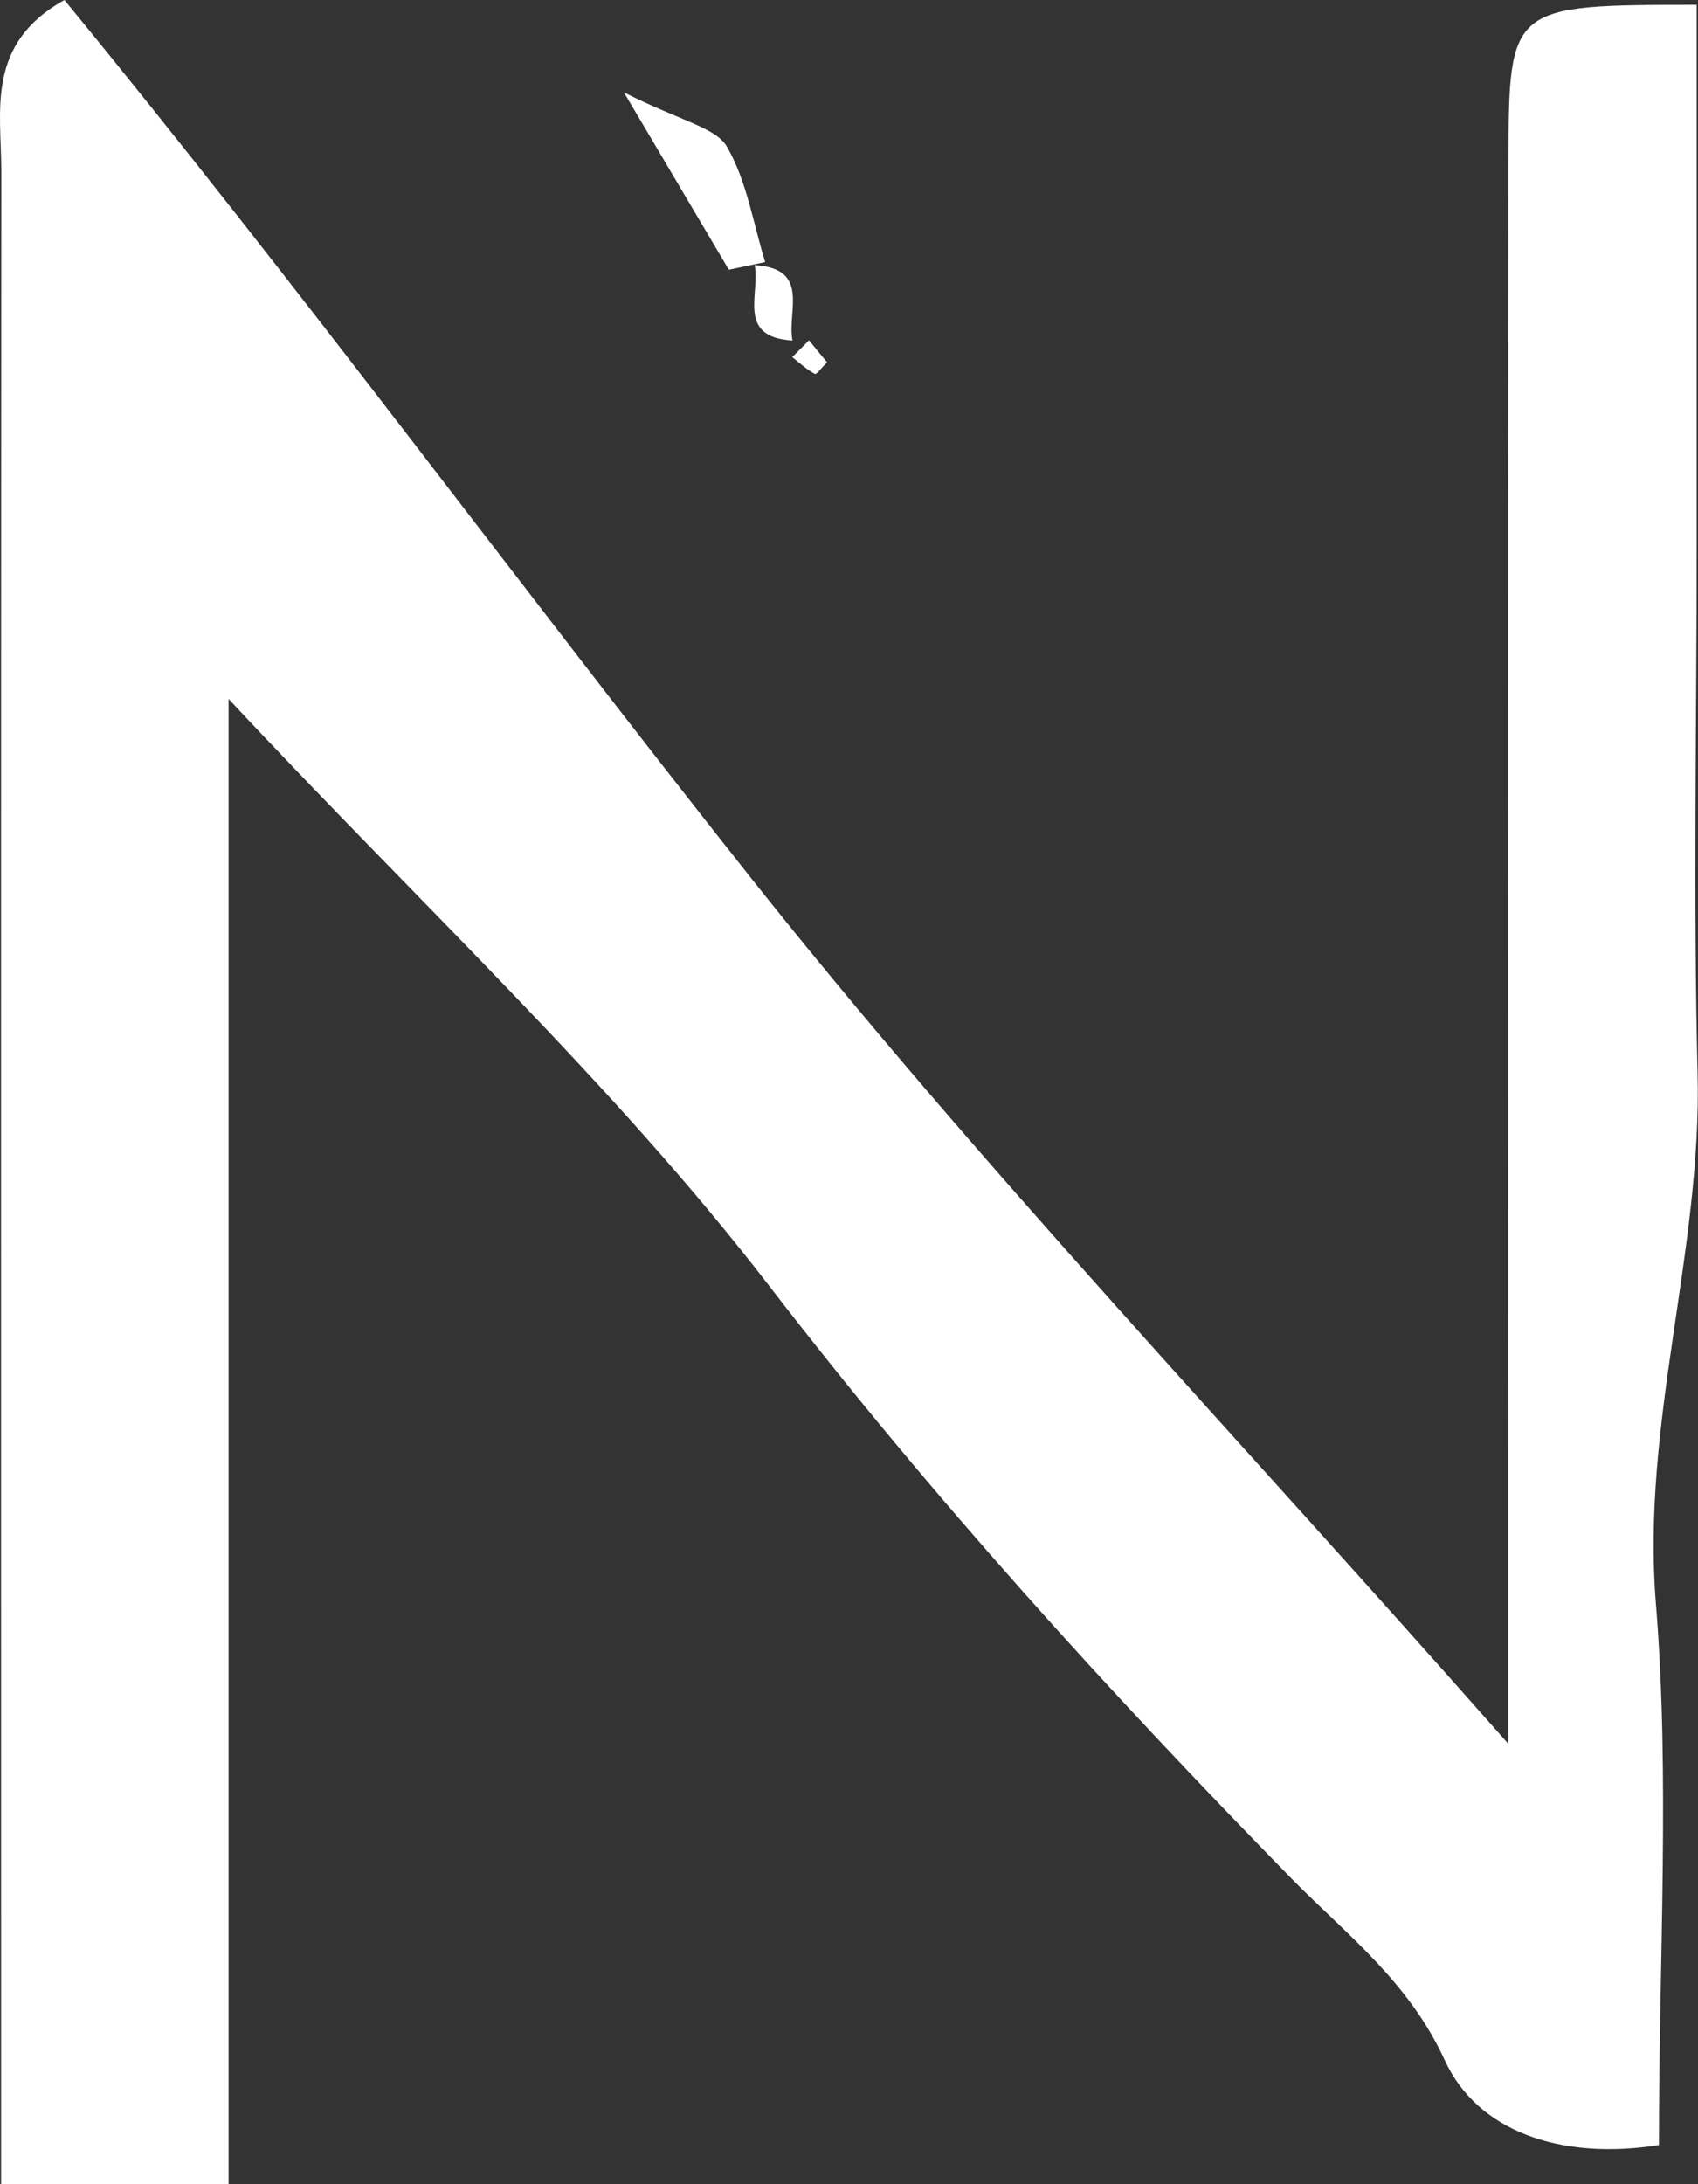 <?xml version="1.0" encoding="UTF-8"?>
<svg id="_레이어_2" data-name="레이어 2" xmlns="http://www.w3.org/2000/svg" viewBox="0 0 77.78 100">
  <rect x="0" y="0" width="77.78" height="100" fill="#333333" stroke="none"/>
  <defs>
    <style>
      .cls-1 {
        fill: #fff;
        stroke-width: 0px;
      }
    </style>
  </defs>
  <g id="_레이어_1-2" data-name="레이어 1">
    <g>
      <path class="cls-1" d="M76,98.21c-4.54.72-8.33-.64-9.82-3.88-1.65-3.6-4.48-5.74-6.98-8.28-8.45-8.63-16.52-17.51-23.93-27.13-7.17-9.32-15.93-17.42-24.8-26.92v68.01H.05v-8.5C.05,63.62.04,35.73.06,7.84c0-2.77-.73-5.82,2.89-7.84,10.72,13.05,20.81,26.78,31.38,40.11,10.48,13.21,22.17,25.45,34.76,39.73v-8.67c0-21.28-.02-42.55.01-63.83.01-7.11.07-7.11,8.62-7.12v24.73c0,8.05-.16,16.1.04,24.15.21,8.17-2.58,16.03-1.91,24.31.65,8,.14,16.09.14,24.79Z"/>
      <path class="cls-1" d="M33.38,12.34c-1.29-2.17-2.57-4.35-4.8-8.11,2.67,1.34,4.21,1.61,4.72,2.49.91,1.57,1.2,3.5,1.75,5.28-.56.12-1.11.23-1.67.35Z"/>
      <path class="cls-1" d="M36.3,15.59c-2.58-.15-1.47-2.14-1.73-3.45,2.58.15,1.47,2.14,1.73,3.45Z"/>
      <path class="cls-1" d="M37.88,16.59c-.2.2-.48.57-.55.53-.38-.2-.7-.5-1.04-.77.26-.26.51-.51.77-.77.27.34.54.67.82,1Z"/>
    </g>
  </g>
</svg>